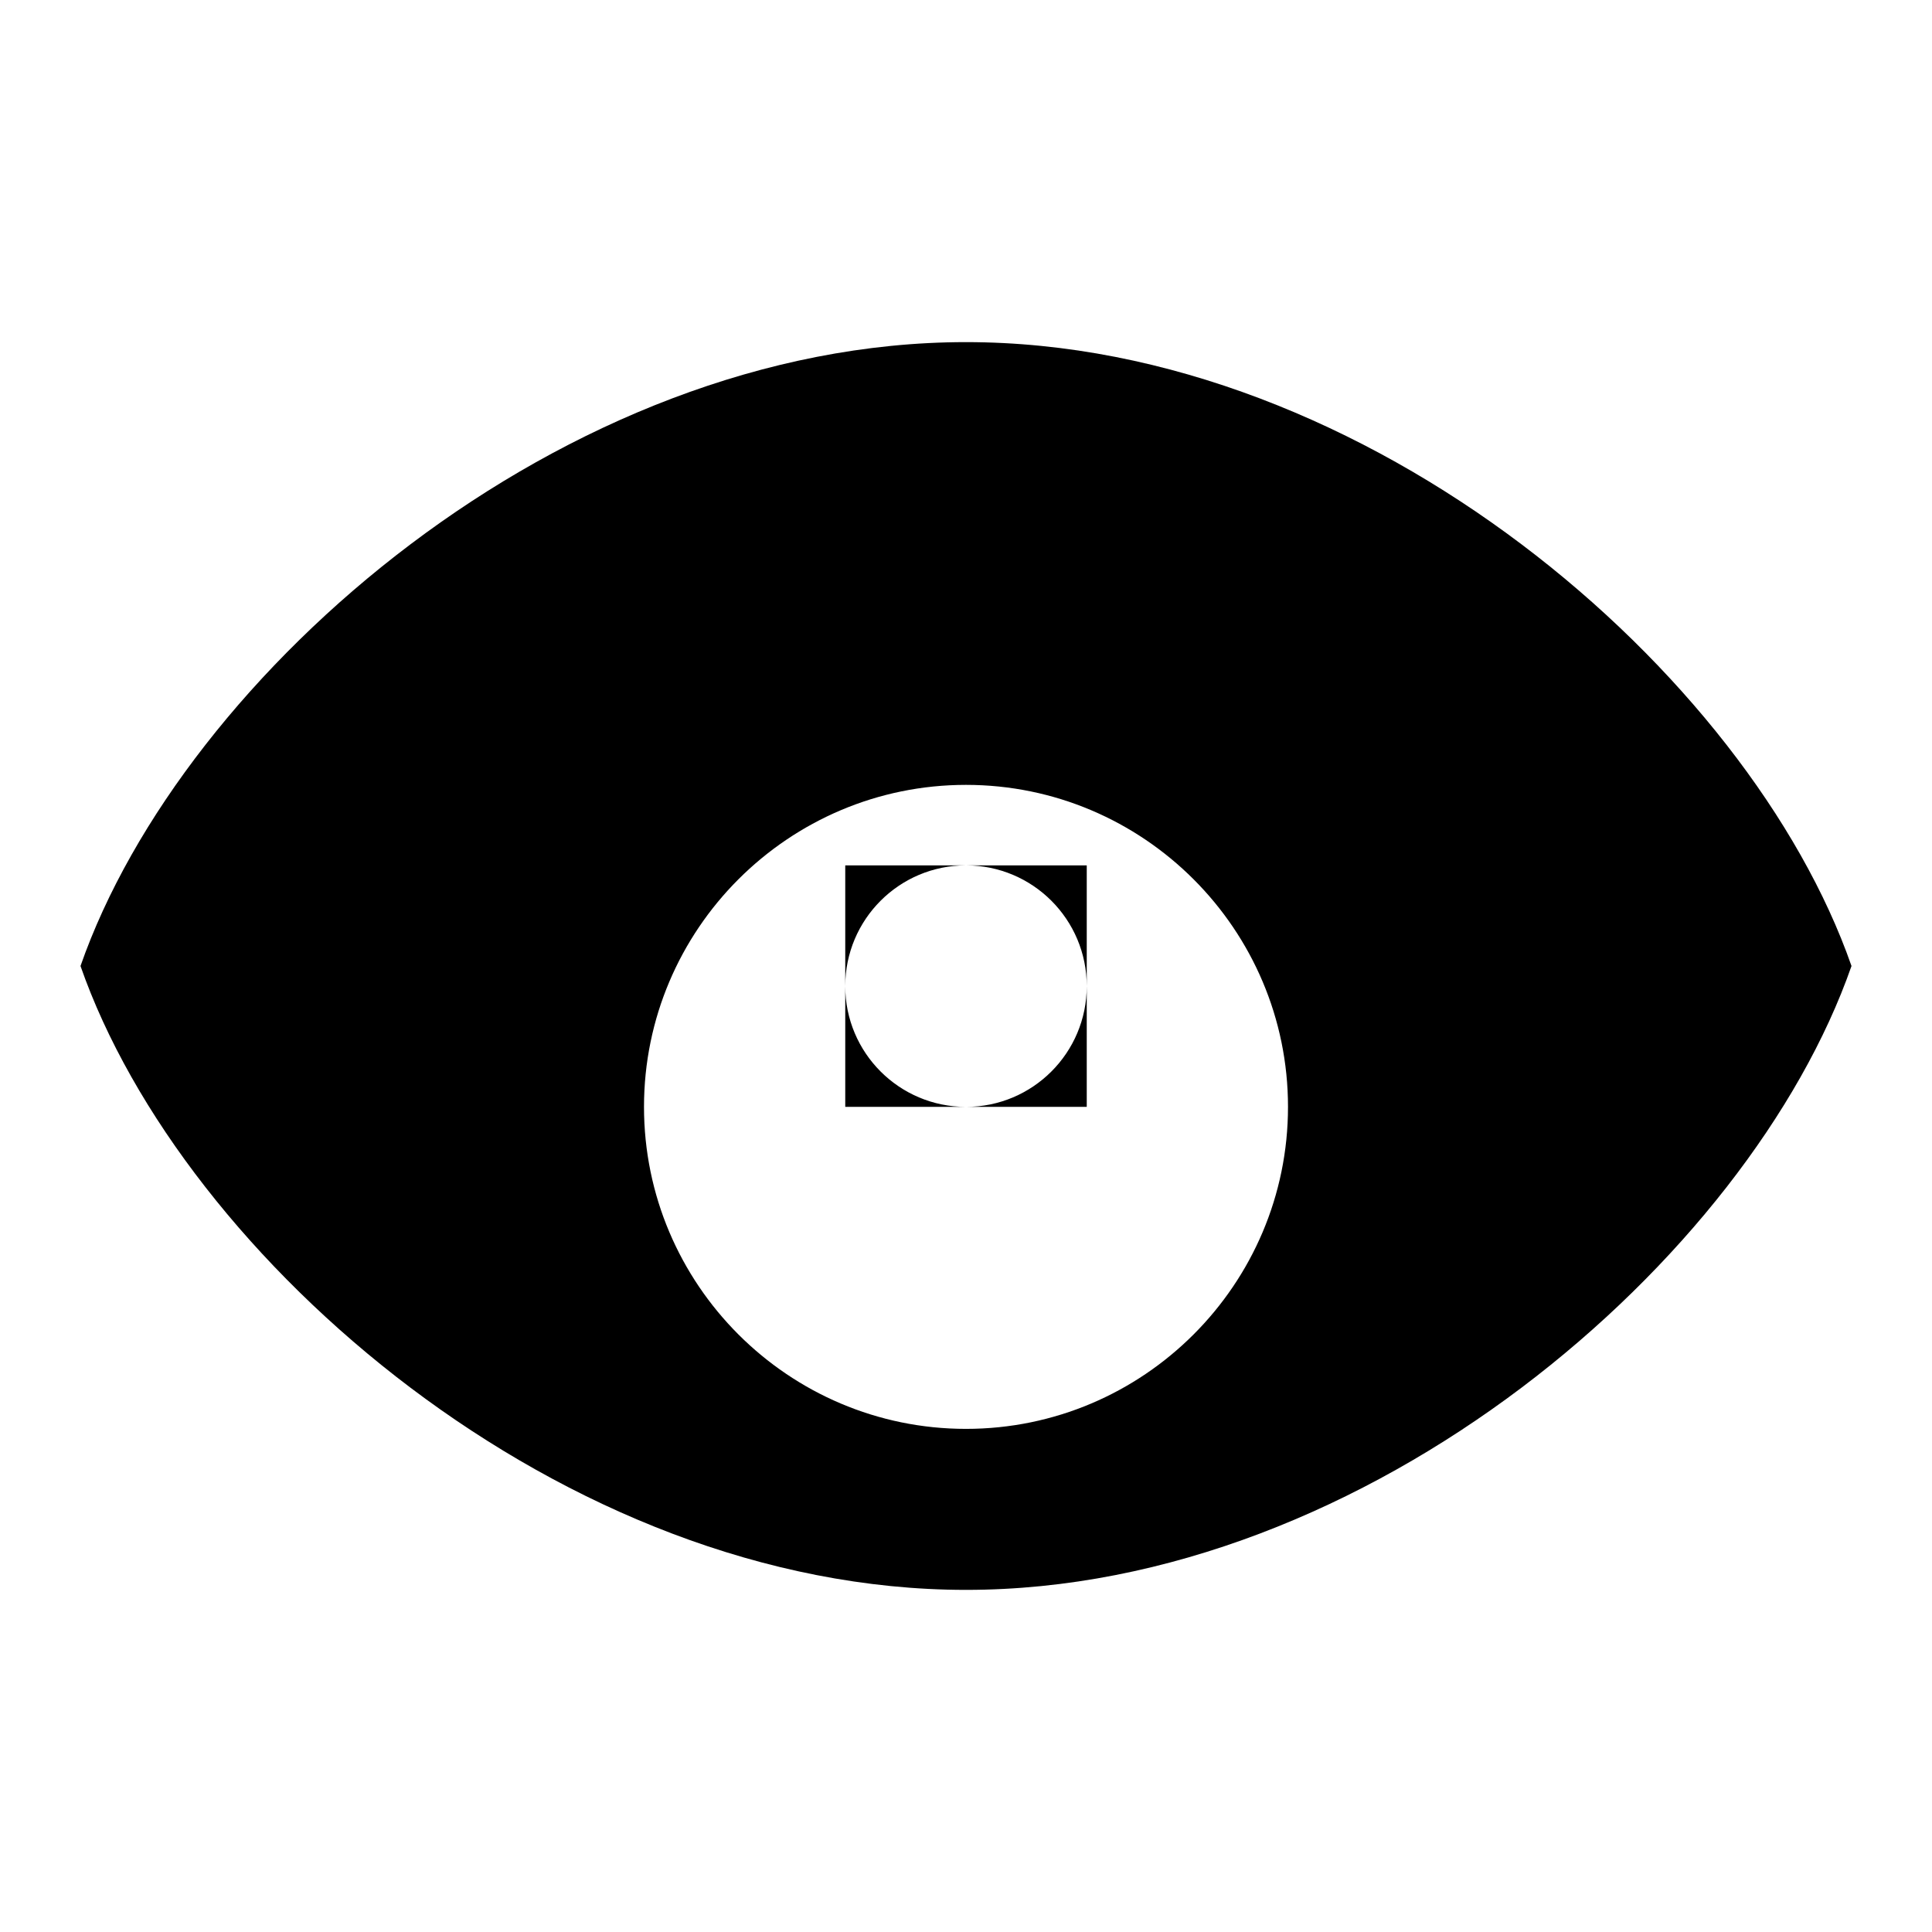 <svg xmlns="http://www.w3.org/2000/svg" viewBox="0 0 48 48" width="48" height="48">
    <path d="M24,8.5c-10,0-19.46,8.22-22,15.5c2.54,7.28,12,15.5,22,15.5s19.46-8.22,22-15.5C43.46,16.72,34,8.5,24,8.5z M24,35.5
    c-4.411,0-8-3.589-8-8s3.589-8,8-8s8,3.589,8,8S28.411,35.5,24,35.5z M24,21.5c-1.657,0-3,1.343-3,3s1.343,3,3,3s3-1.343,3-3
    S25.657,21.5,24,21.5z M27,27.5h-6v-6h6V27.5z"/>
</svg>